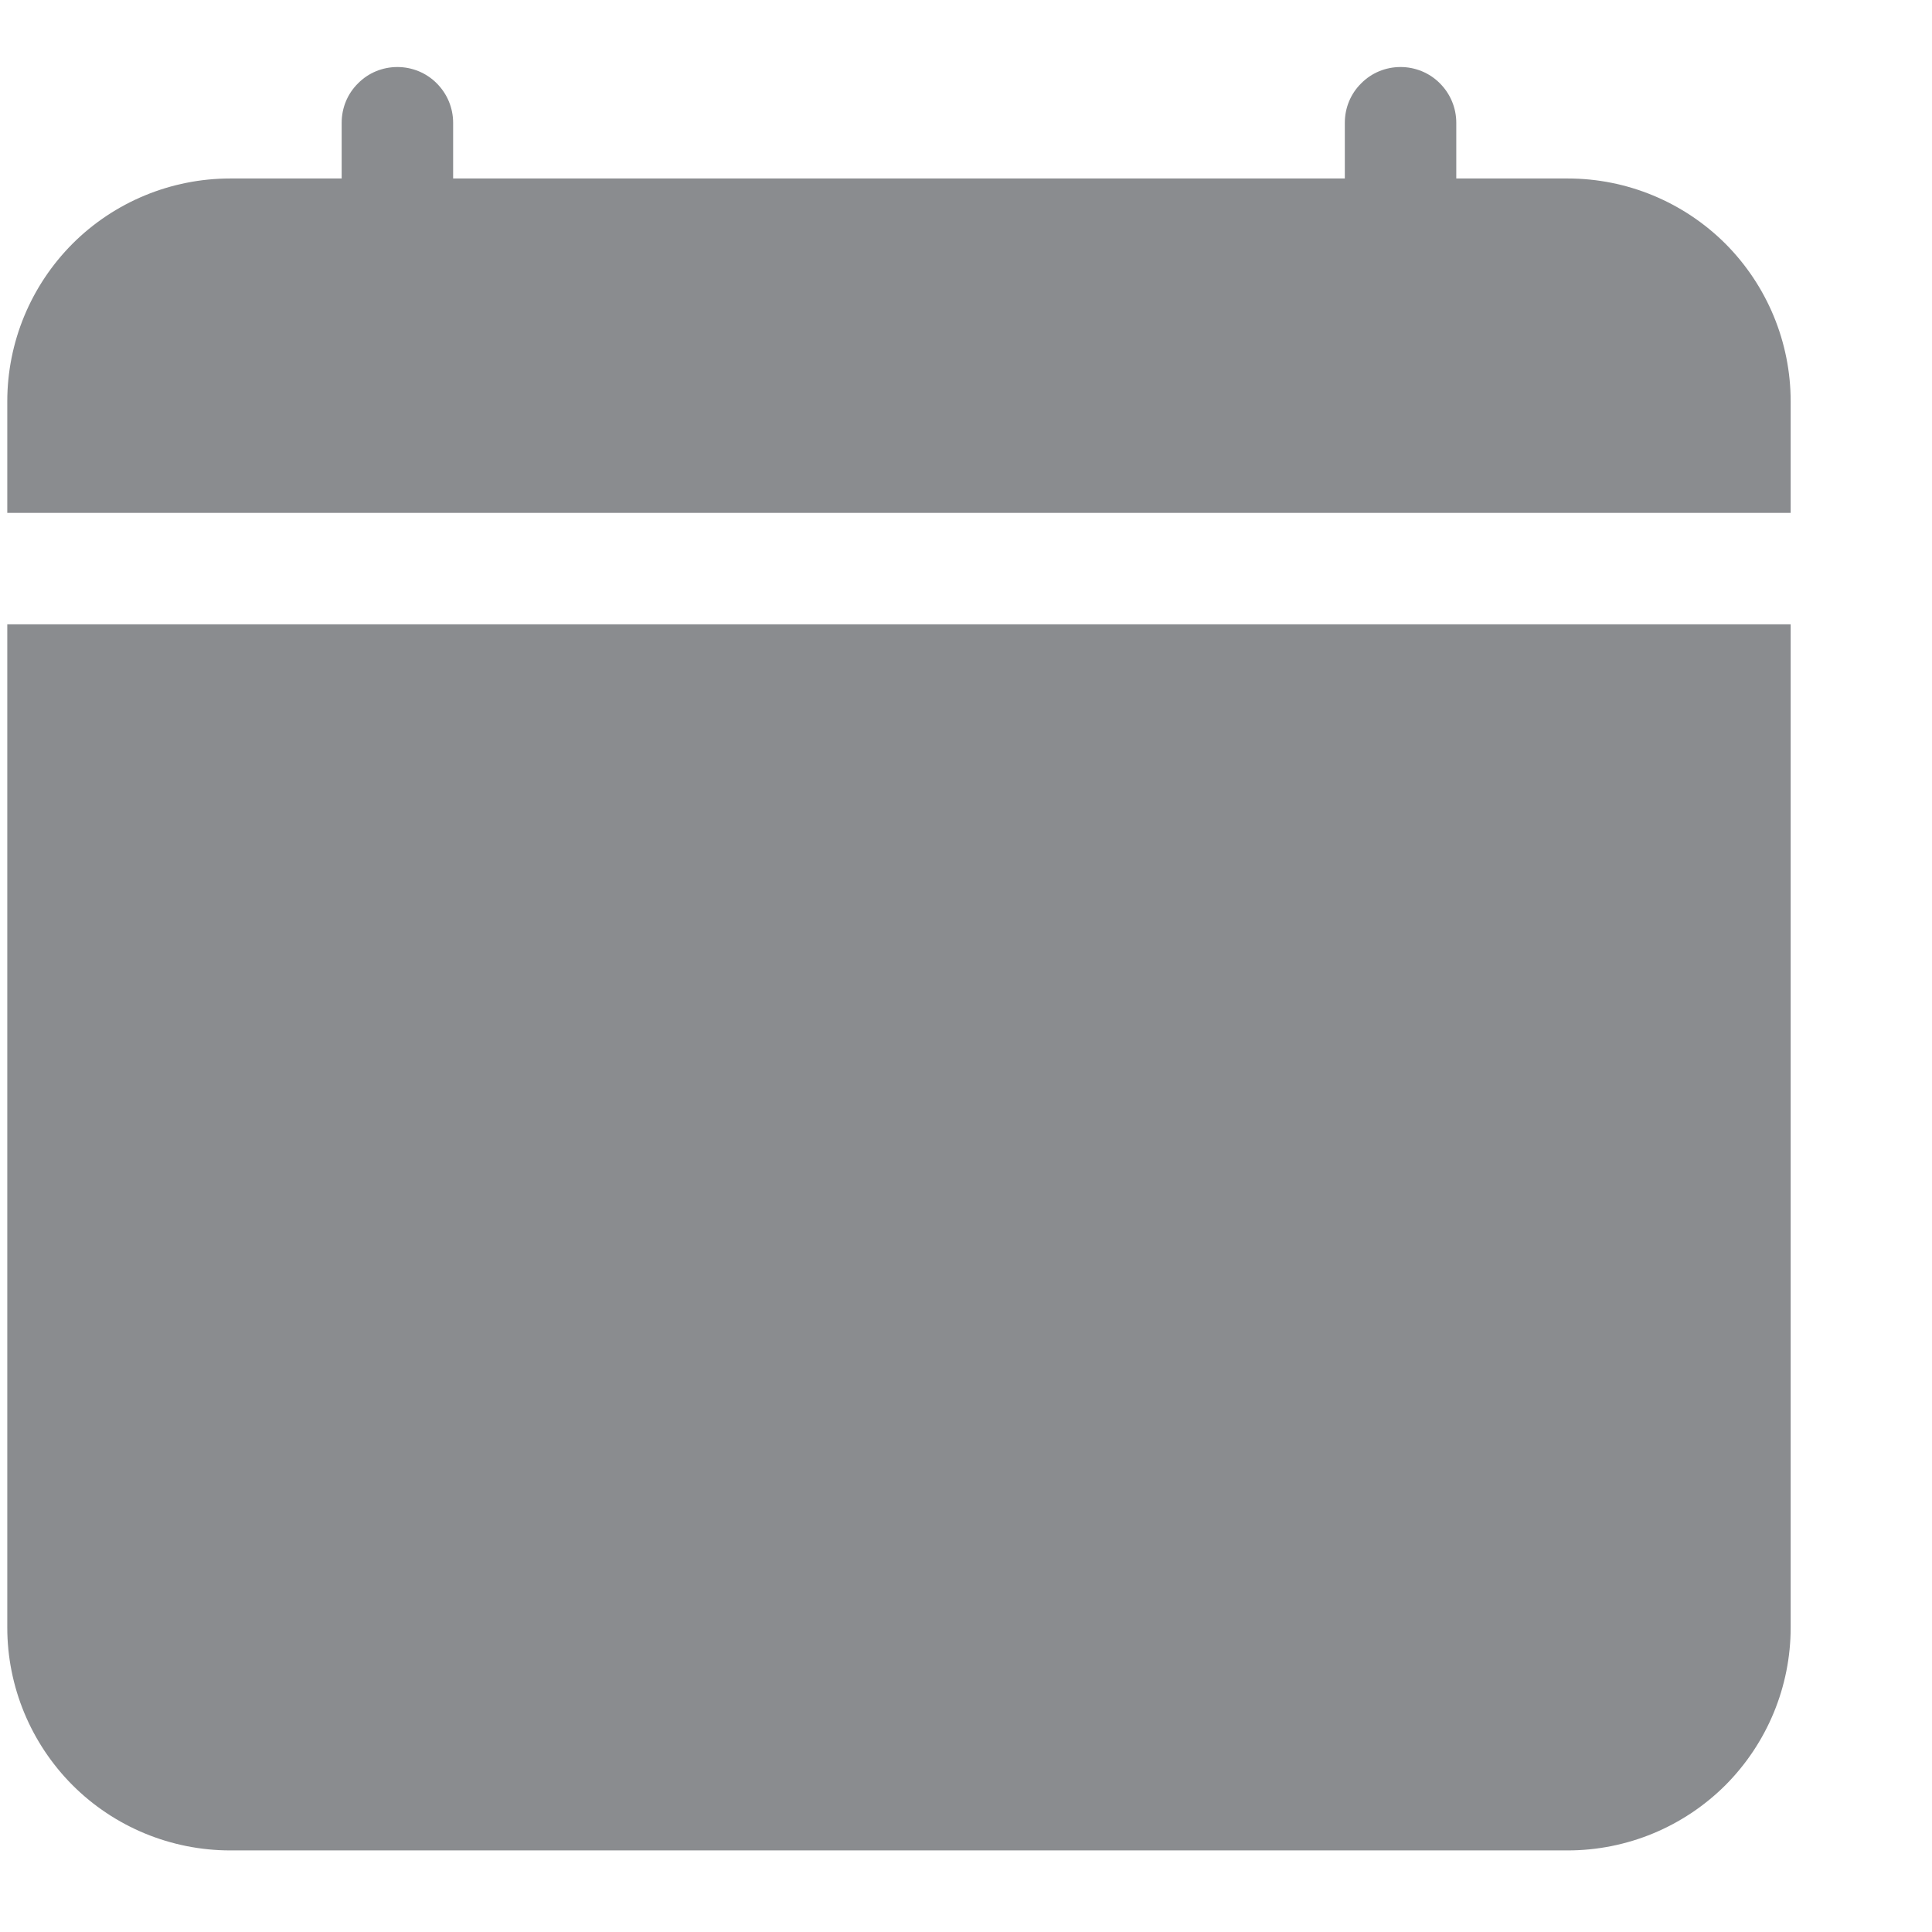 <svg width="13" height="13" viewBox="0 0 13 13" fill="none" xmlns="http://www.w3.org/2000/svg">
<path d="M2.674 0.451C2.773 0.451 2.869 0.49 2.939 0.561C3.009 0.631 3.049 0.726 3.049 0.826V1.201H9.049V0.826C9.049 0.726 9.088 0.631 9.159 0.561C9.229 0.49 9.324 0.451 9.424 0.451C9.523 0.451 9.619 0.49 9.689 0.561C9.759 0.631 9.799 0.726 9.799 0.826V1.201H10.549C10.947 1.201 11.328 1.359 11.61 1.64C11.891 1.922 12.049 2.303 12.049 2.701V10.951C12.049 11.349 11.891 11.73 11.61 12.012C11.328 12.293 10.947 12.451 10.549 12.451H1.549C1.151 12.451 0.769 12.293 0.488 12.012C0.207 11.73 0.049 11.349 0.049 10.951V4.201H12.049V3.451H0.049V2.701C0.049 2.303 0.207 1.922 0.488 1.64C0.769 1.359 1.151 1.201 1.549 1.201H2.299V0.826C2.299 0.726 2.338 0.631 2.409 0.561C2.479 0.49 2.574 0.451 2.674 0.451V0.451Z" fill="#8A8C8F"/>
</svg>
